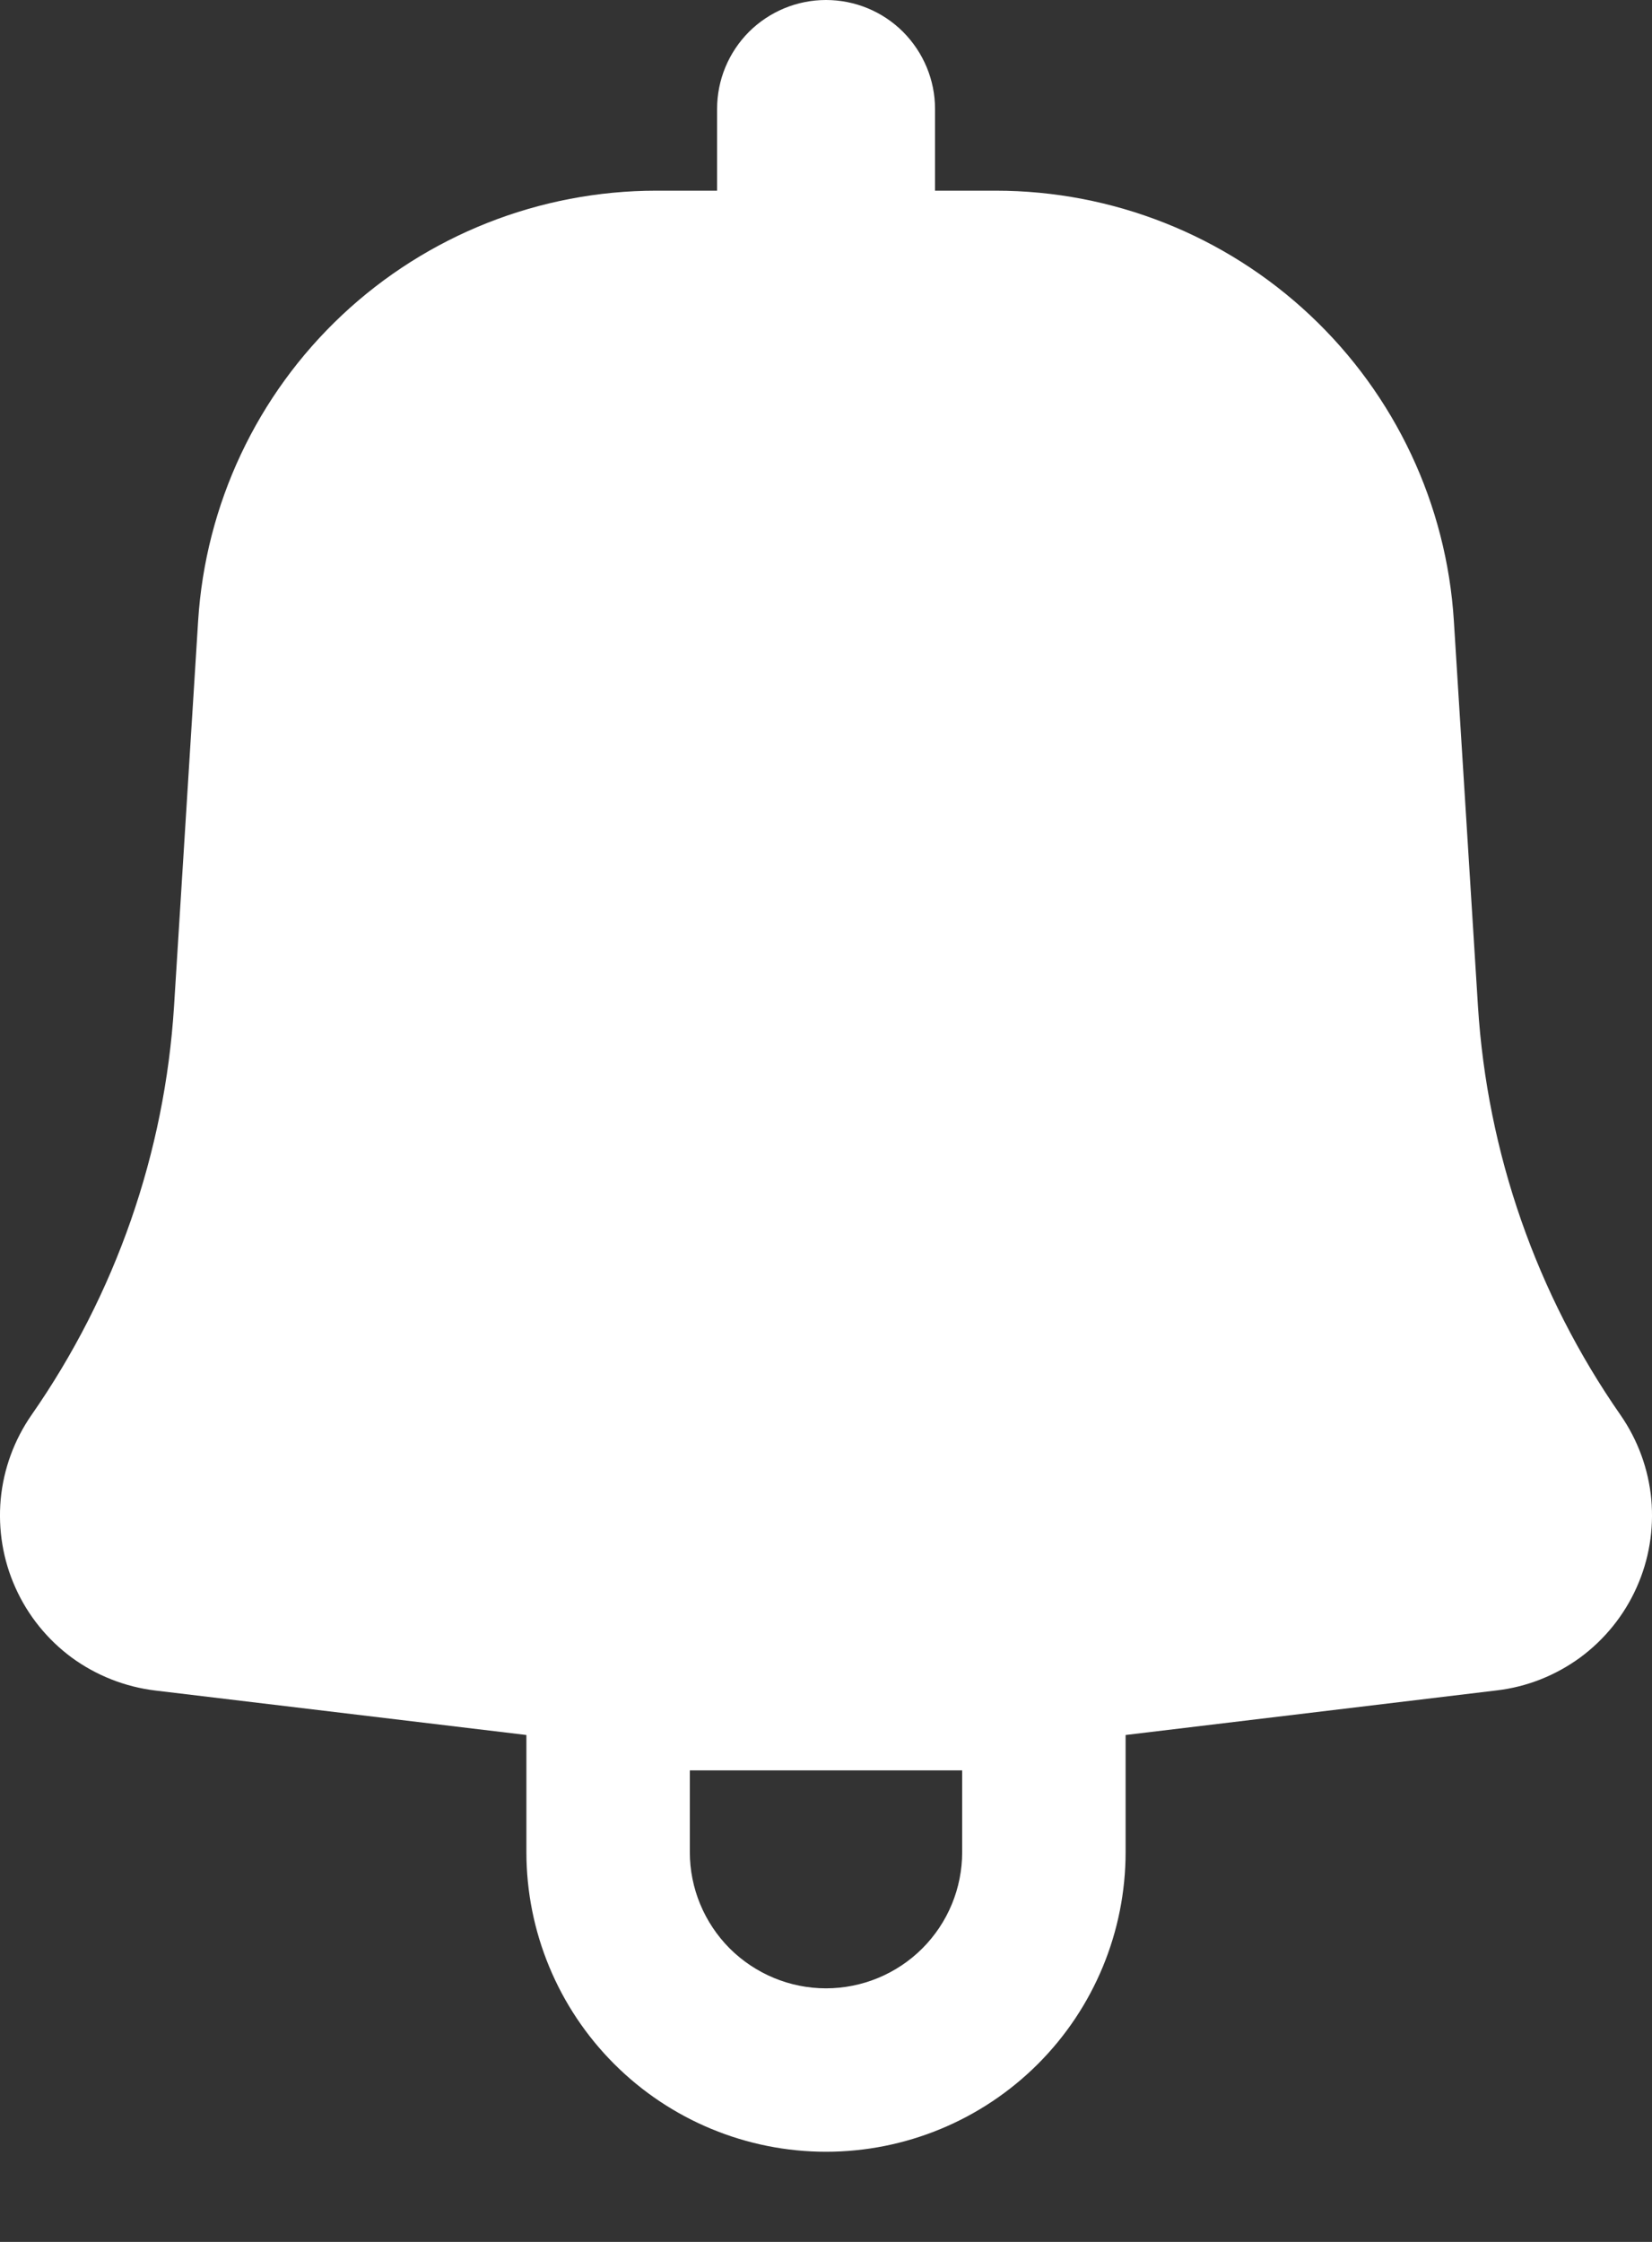 <svg width="14" height="19" viewBox="0 0 14 19" fill="none" xmlns="http://www.w3.org/2000/svg">
<rect x="0" y="0" width="14" height="19" fill="#333333" stroke="none"/>
<path fill-rule="evenodd" clip-rule="evenodd" d="M7.924 0.923C7.924 0.678 7.826 0.444 7.653 0.27C7.48 0.097 7.245 0 7 0C6.755 0 6.521 0.097 6.347 0.27C6.174 0.444 6.077 0.678 6.077 0.923V1.616H5.563C4.573 1.616 3.62 1.993 2.899 2.67C2.177 3.348 1.741 4.275 1.679 5.263L1.475 8.526C1.397 9.77 0.98 10.969 0.267 11.992C0.12 12.204 0.03 12.45 0.006 12.706C-0.017 12.963 0.025 13.221 0.131 13.456C0.236 13.691 0.401 13.895 0.608 14.048C0.816 14.2 1.06 14.296 1.315 14.327L4.461 14.704V15.697C4.461 16.37 4.729 17.016 5.205 17.492C5.681 17.968 6.327 18.236 7 18.236C7.674 18.236 8.32 17.968 8.796 17.492C9.272 17.016 9.539 16.37 9.539 15.697V14.704L12.685 14.326C12.941 14.296 13.184 14.199 13.392 14.047C13.599 13.894 13.764 13.69 13.869 13.455C13.975 13.22 14.017 12.962 13.994 12.706C13.97 12.45 13.88 12.204 13.733 11.992C13.021 10.969 12.603 9.77 12.525 8.526L12.321 5.264C12.26 4.276 11.824 3.349 11.102 2.671C10.38 1.993 9.428 1.616 8.438 1.616H7.924V0.923ZM5.846 15.697C5.846 16.003 5.968 16.296 6.184 16.513C6.401 16.729 6.694 16.851 7 16.851C7.306 16.851 7.6 16.729 7.816 16.513C8.033 16.296 8.154 16.003 8.154 15.697V15.004H5.846V15.697Z" fill="white"/>
</svg>
